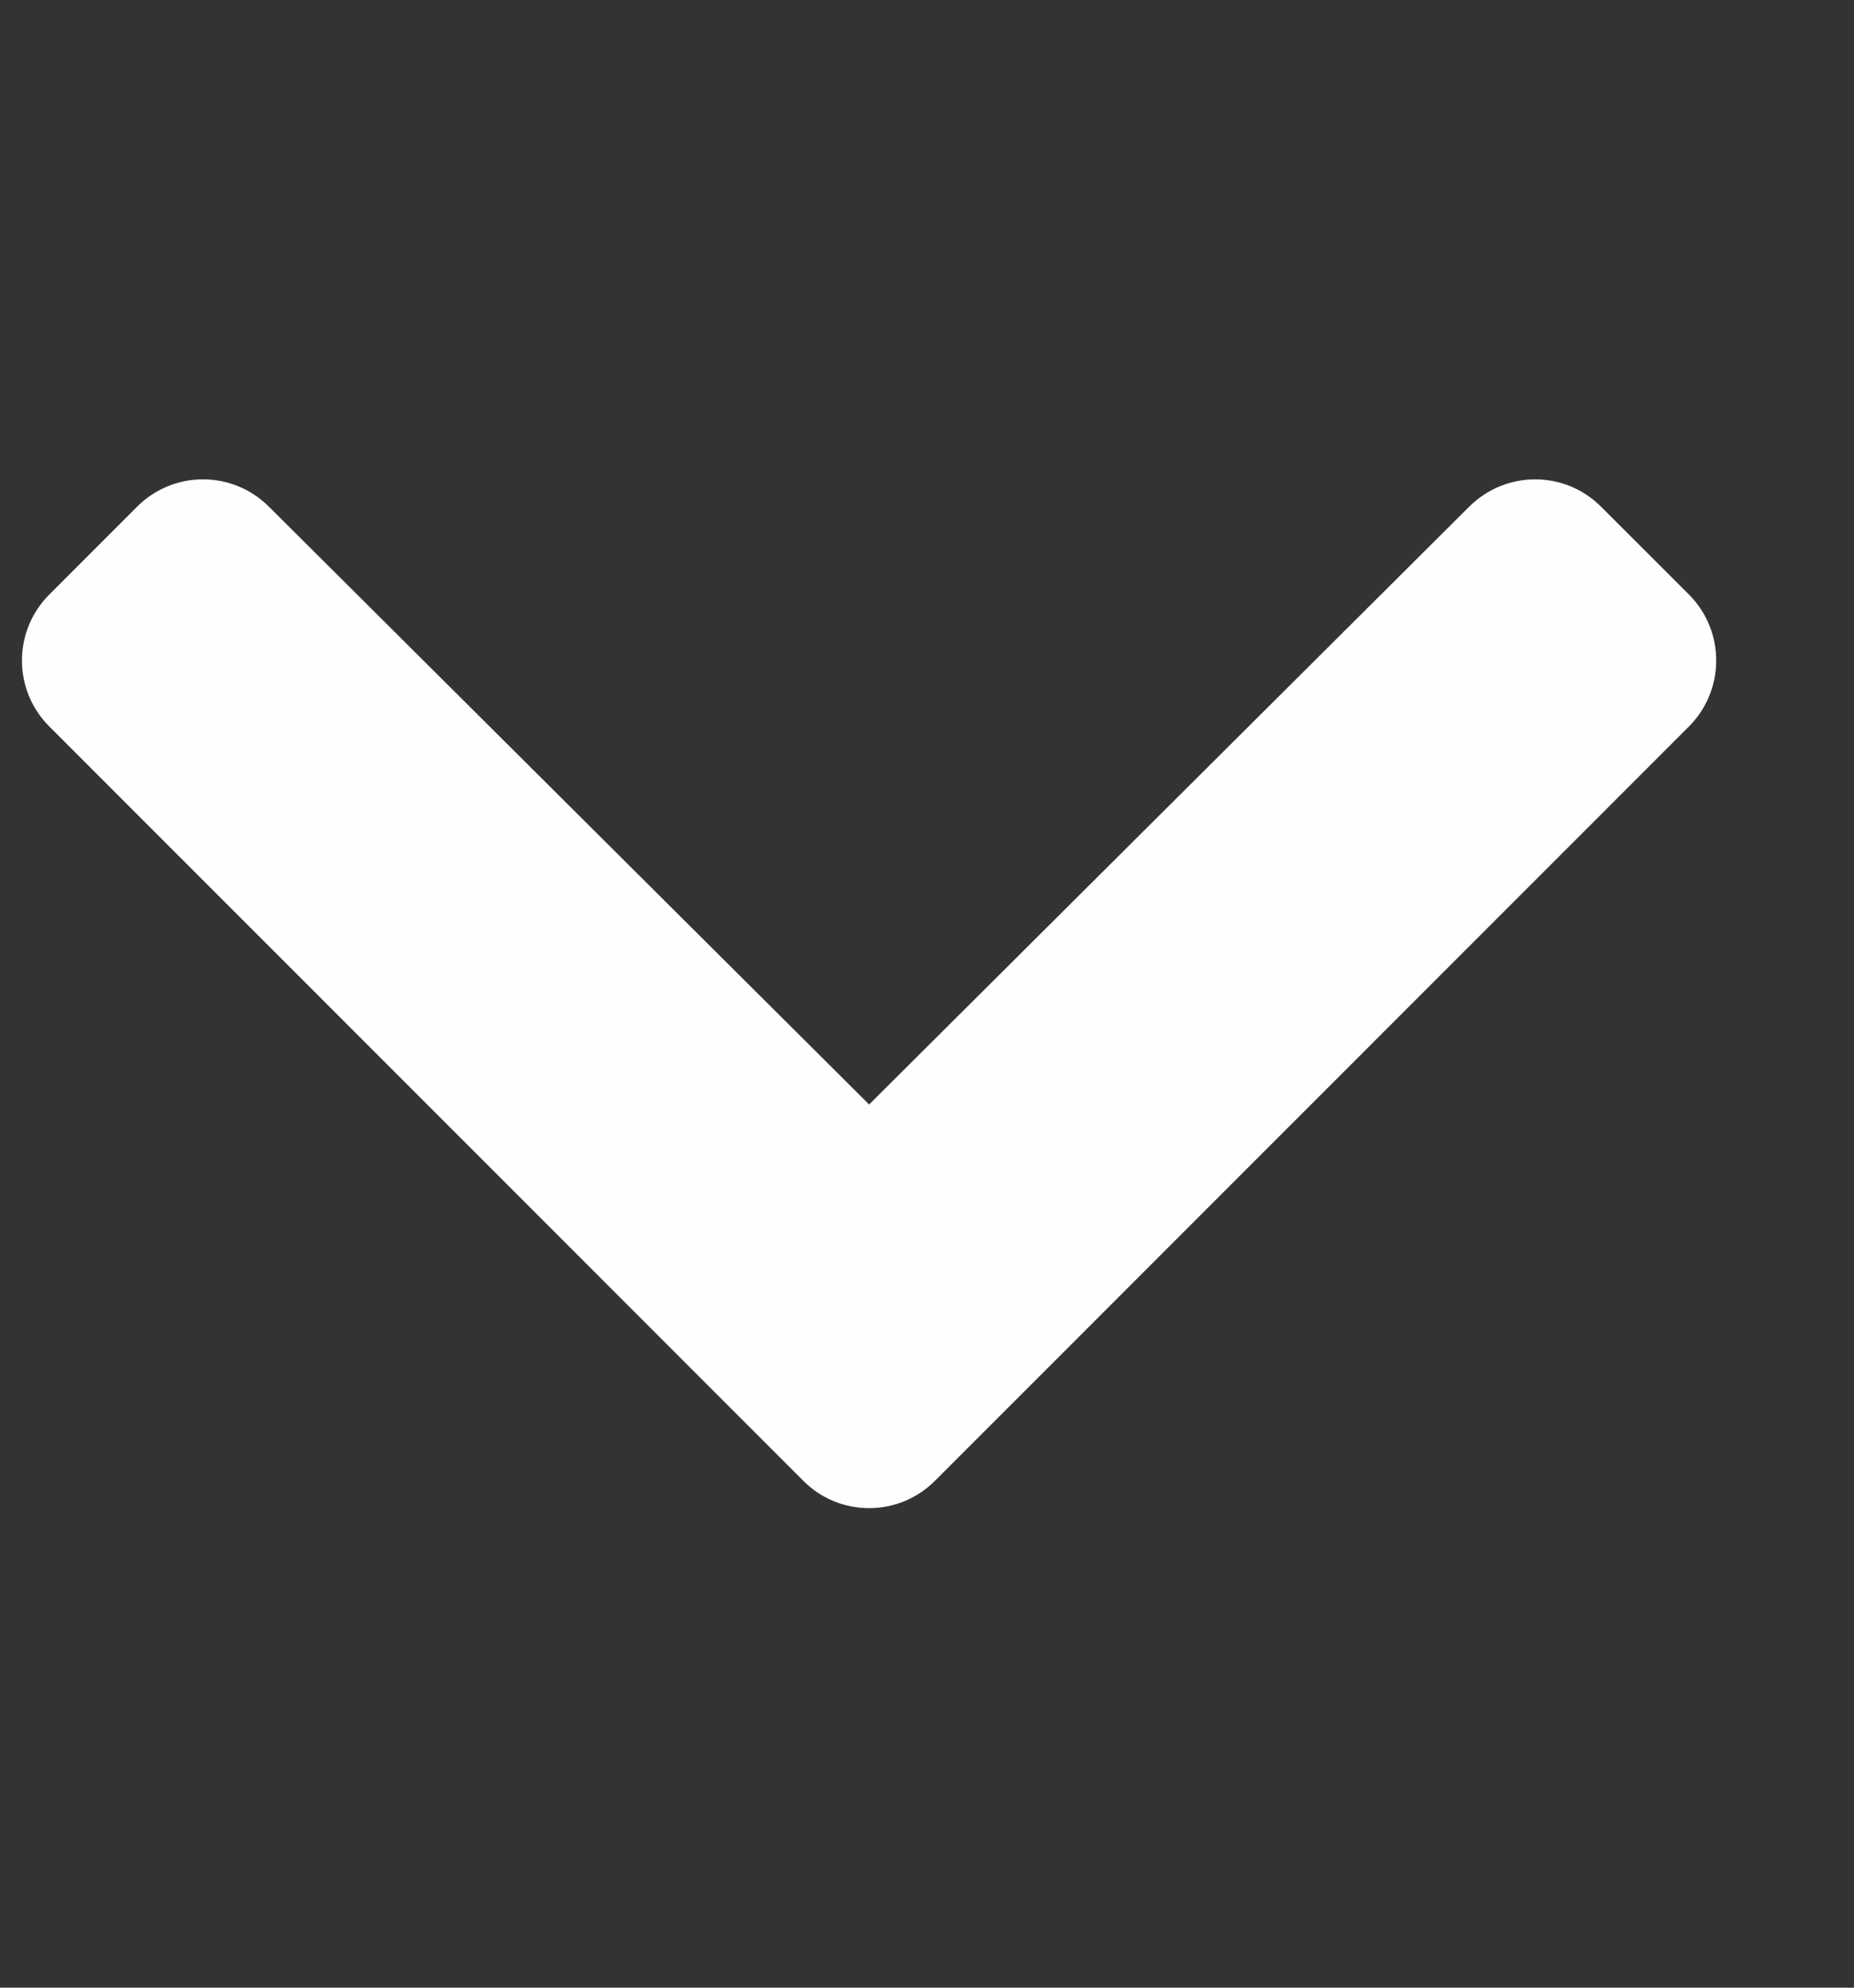 <svg width="14" height="15" viewBox="0 0 14 15" fill="none" xmlns="http://www.w3.org/2000/svg">
<rect x="0" y="0" width="14" height="15" fill="#333333" stroke="none"/>
<path d="M6.066 11.175L0.372 5.482C0.097 5.207 0.097 4.762 0.372 4.487L1.036 3.823C1.31 3.549 1.754 3.549 2.029 3.822L6.563 8.335L11.096 3.822C11.371 3.549 11.815 3.549 12.089 3.823L12.754 4.487C13.028 4.762 13.028 5.207 12.754 5.482L7.06 11.175C6.785 11.45 6.34 11.45 6.066 11.175Z" fill="#FEFEFE"/>
</svg>
